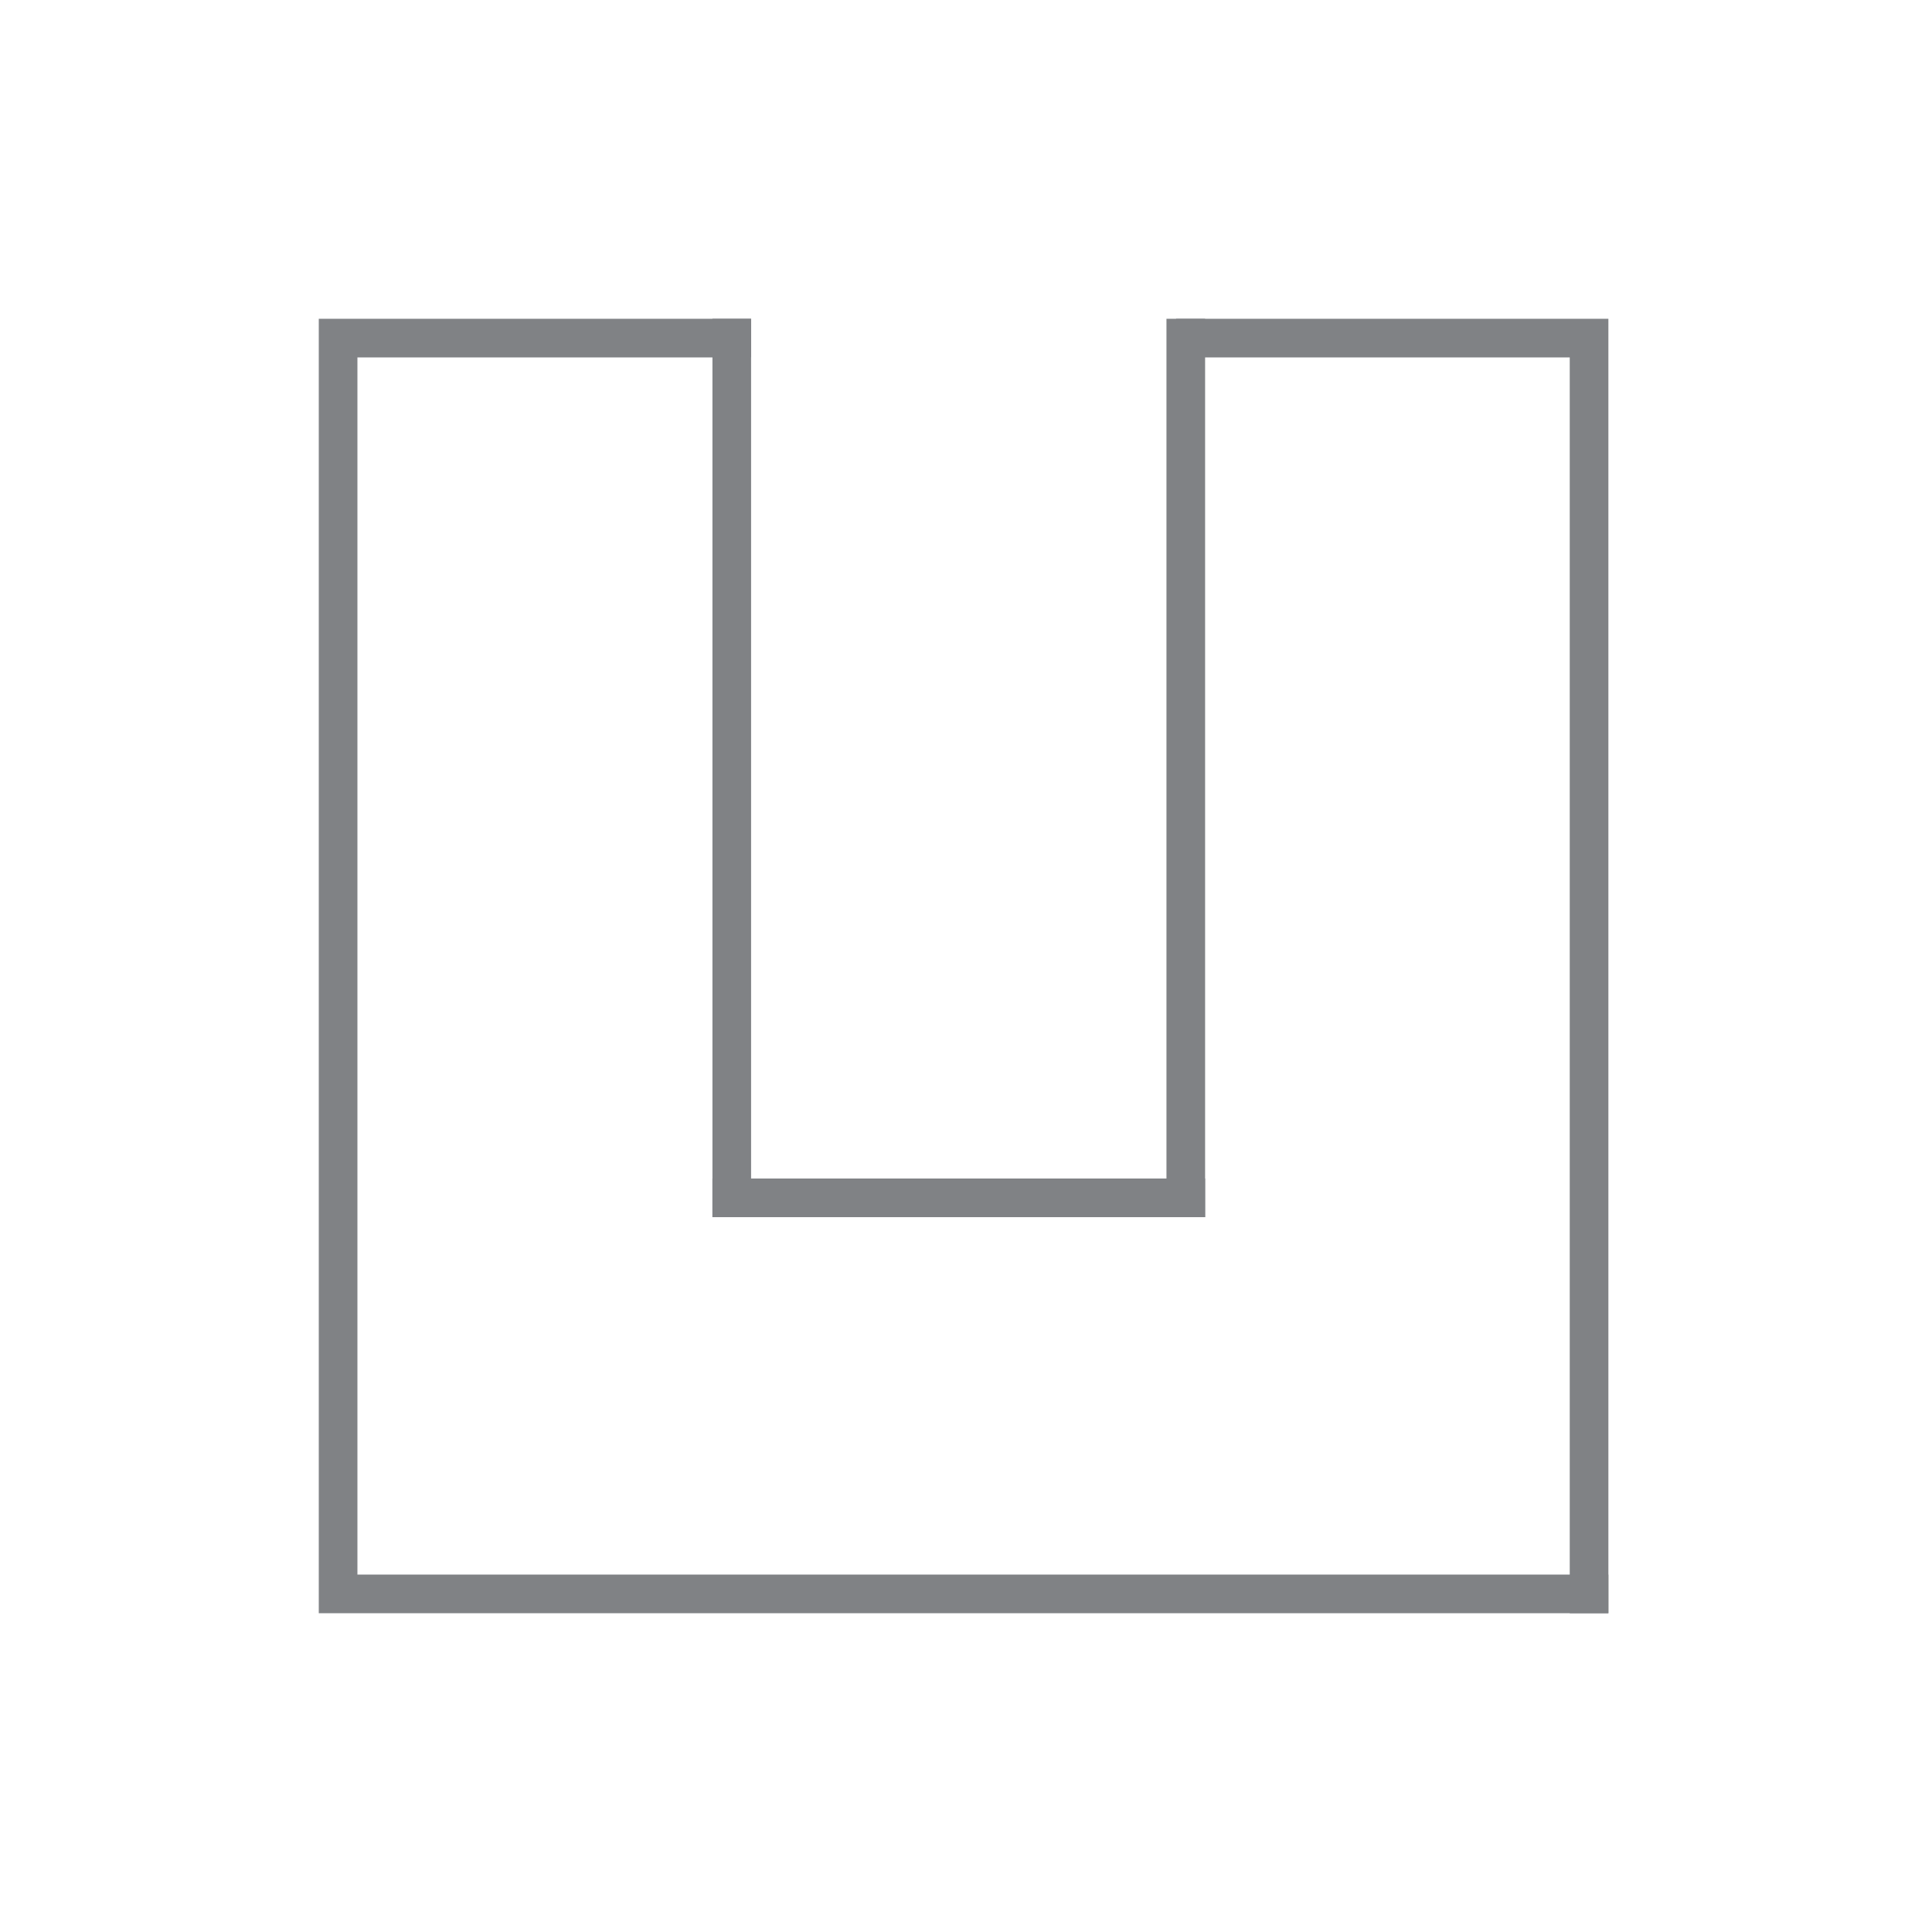 <?xml version="1.0" encoding="utf-8"?>
<!-- Generator: Adobe Illustrator 15.0.0, SVG Export Plug-In . SVG Version: 6.00 Build 0)  -->
<!DOCTYPE svg PUBLIC "-//W3C//DTD SVG 1.1//EN" "http://www.w3.org/Graphics/SVG/1.1/DTD/svg11.dtd">
<svg version="1.1" id="Layer_1" xmlns="http://www.w3.org/2000/svg" xmlns:xlink="http://www.w3.org/1999/xlink" x="0px" y="0px"
	 width="50px" height="50px" viewBox="0 0 50 50" enable-background="new 0 0 50 50" xml:space="preserve">
<polyline fill="none" stroke="#808285" stroke-linecap="square" stroke-miterlimit="10" points="41.125,41.25 8.75,41.25 8.75,8.75 
	18.938,8.75 "/>
<polyline fill="none" stroke="#808285" stroke-linecap="square" stroke-miterlimit="10" points="41.125,41.25 41.125,8.75 
	30.938,8.75 "/>
<line fill="none" stroke="#808285" stroke-linecap="square" stroke-miterlimit="10" x1="18.938" y1="31" x2="18.938" y2="8.75"/>
<line fill="none" stroke="#808285" stroke-linecap="square" stroke-miterlimit="10" x1="30.688" y1="31" x2="30.688" y2="8.75"/>
<line fill="none" stroke="#808285" stroke-linecap="square" stroke-miterlimit="10" x1="18.938" y1="31" x2="30.688" y2="31"/>
</svg>
